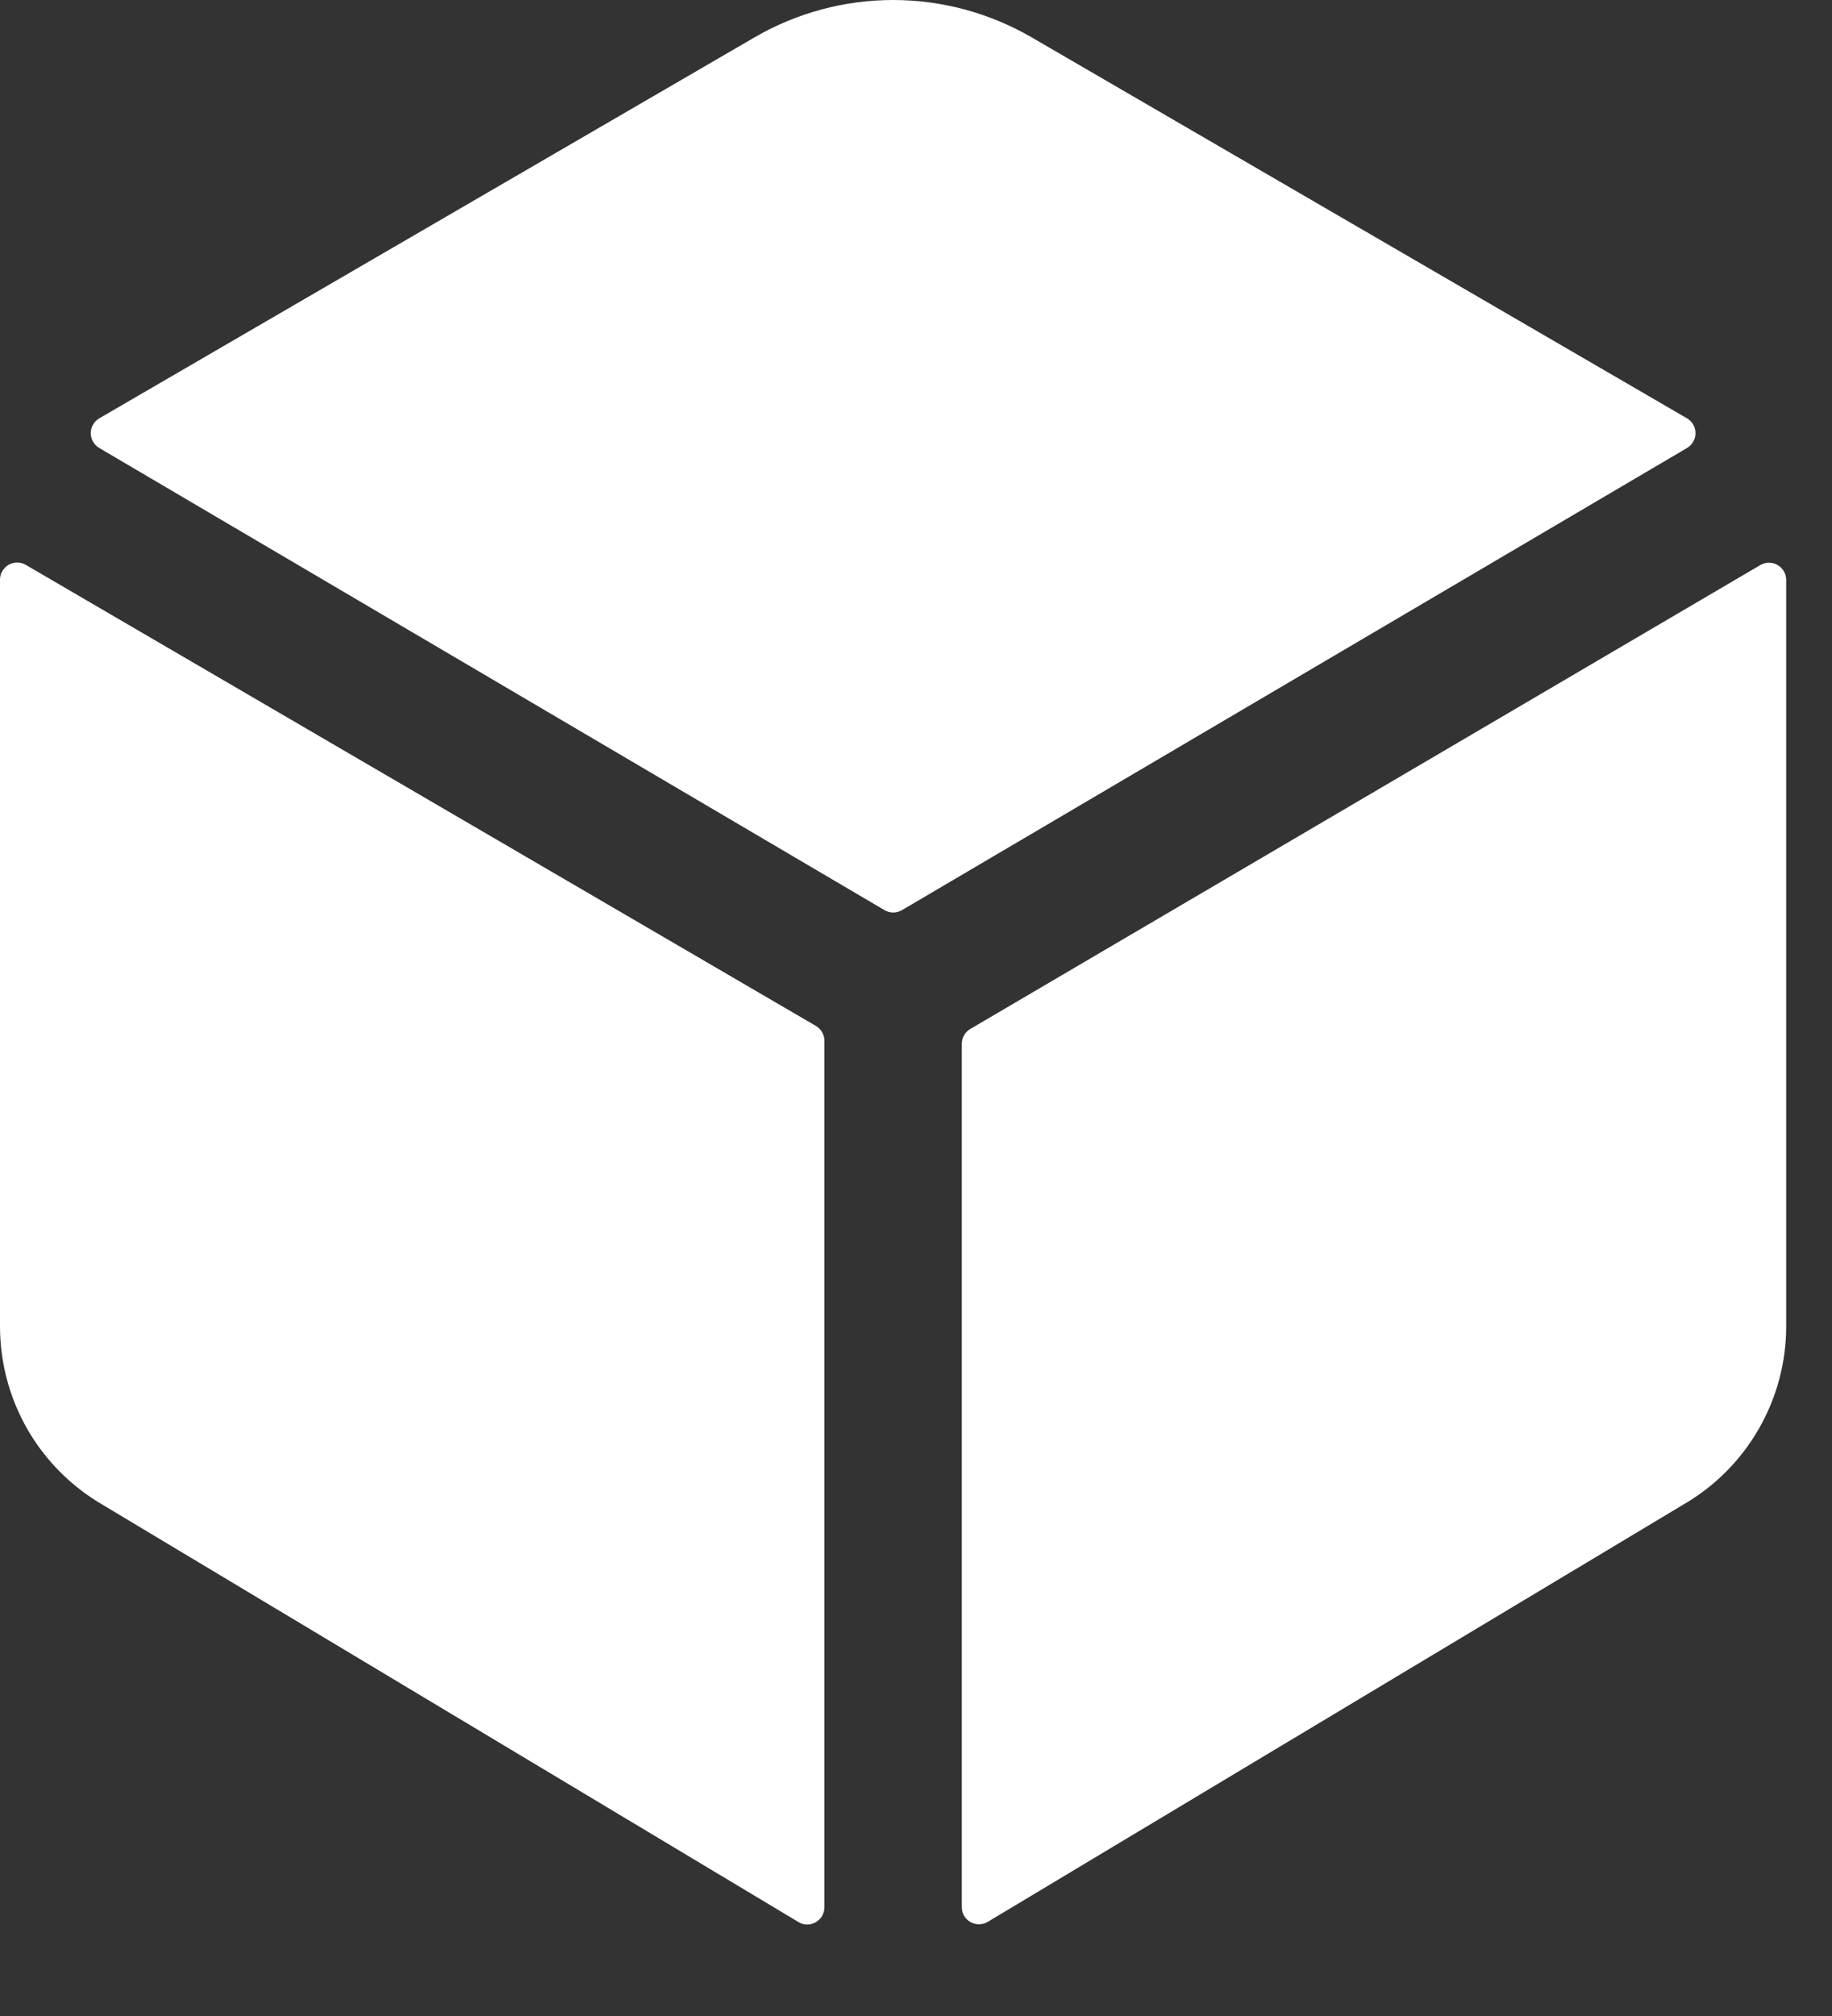 <svg width="20" height="22" viewBox="0 0 20 22" fill="none" xmlns="http://www.w3.org/2000/svg">
<rect x="0" y="0" width="20" height="22" fill="#333333" stroke="none"/>
<path d="M18.417 4.889C18.445 4.872 18.469 4.849 18.485 4.82C18.502 4.792 18.51 4.76 18.51 4.727C18.51 4.694 18.502 4.662 18.485 4.634C18.469 4.605 18.445 4.582 18.417 4.565L11.258 0.405C10.799 0.14 10.279 0 9.75 0C9.22 0 8.7 0.14 8.242 0.405L1.084 4.565C1.055 4.582 1.032 4.605 1.016 4.634C0.999 4.662 0.991 4.694 0.991 4.727C0.991 4.76 0.999 4.792 1.016 4.82C1.032 4.849 1.055 4.872 1.084 4.889L9.656 9.932C9.685 9.949 9.718 9.958 9.751 9.958C9.785 9.958 9.818 9.949 9.847 9.932L18.417 4.889Z" fill="white"/>
<path d="M0.281 6.164C0.253 6.147 0.22 6.139 0.187 6.139C0.154 6.139 0.122 6.148 0.093 6.164C0.065 6.181 0.041 6.205 0.025 6.233C0.008 6.262 -0 6.294 3.94589e-06 6.327V14.479C0.001 14.871 0.104 15.257 0.3 15.598C0.496 15.938 0.778 16.221 1.117 16.419L8.719 20.976C8.747 20.993 8.78 21.002 8.812 21.002C8.845 21.002 8.878 20.993 8.906 20.976C8.935 20.96 8.958 20.936 8.975 20.908C8.991 20.879 9 20.847 9 20.814V11.357C9 11.324 8.991 11.292 8.975 11.264C8.958 11.235 8.935 11.211 8.906 11.195L0.281 6.164Z" fill="white"/>
<path d="M10.5 11.39V20.812C10.5 20.845 10.508 20.877 10.525 20.906C10.541 20.934 10.565 20.958 10.594 20.974C10.622 20.991 10.654 20.999 10.687 20.999C10.72 20.999 10.752 20.991 10.781 20.974L18.382 16.416C18.721 16.219 19.003 15.936 19.199 15.596C19.395 15.256 19.499 14.871 19.5 14.479V6.328C19.5 6.295 19.491 6.262 19.474 6.234C19.458 6.206 19.434 6.182 19.406 6.166C19.377 6.149 19.345 6.141 19.312 6.141C19.279 6.141 19.247 6.149 19.218 6.166L10.594 11.228C10.565 11.245 10.541 11.268 10.525 11.297C10.509 11.325 10.5 11.357 10.5 11.39V11.39Z" fill="white"/>
</svg>
